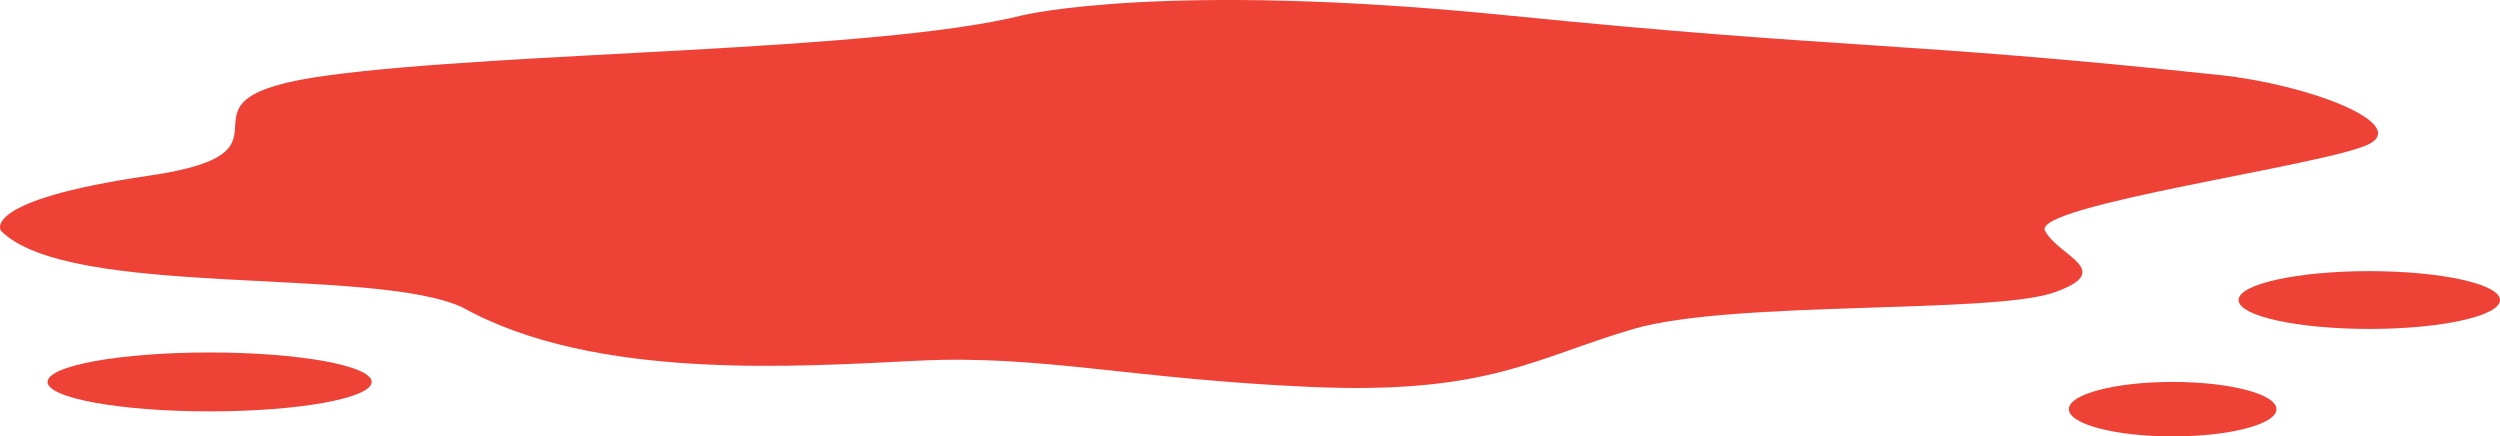 <?xml version="1.0" encoding="utf-8"?>
<!-- Generator: Adobe Illustrator 15.0.0, SVG Export Plug-In . SVG Version: 6.00 Build 0)  -->
<!DOCTYPE svg PUBLIC "-//W3C//DTD SVG 1.1//EN" "http://www.w3.org/Graphics/SVG/1.1/DTD/svg11.dtd">
<svg version="1.1" id="Layer_1" xmlns="http://www.w3.org/2000/svg" xmlns:xlink="http://www.w3.org/1999/xlink" x="0px" y="0px"
	 width="469.944px" height="82.035px" viewBox="0 0 469.944 82.035" enable-background="new 0 0 469.944 82.035"
	 xml:space="preserve">
<g>
	<ellipse fill="#EF4237" cx="445.372" cy="56.4" rx="24.572" ry="5.433"/>
	<ellipse fill="#EF4237" cx="39.402" cy="71.792" rx="30.461" ry="5.537"/>
	<ellipse fill="#EF4237" cx="408.41" cy="76.914" rx="19.518" ry="5.122"/>
</g>
<path fill="#EF4237" d="M417.258,14.104c16.802,1.789,35.485,9.072,28.108,12.96c-7.372,3.888-63.535,11.483-60.943,16.325
	s13.364,7.434,1.763,11.565c-11.603,4.132-60.513,1.462-79.093,6.874c-18.574,5.412-27.299,12.395-60.912,10.901
	c-33.612-1.492-50.538-6.044-73.437-4.935c-22.893,1.114-61.062,3.831-85.826-10.026c-17.056-7.807-73.976-1.508-86.738-14.38
	c0,0-4.189-5.697,27.812-10.363c32-4.666,0.005-14.334,33.743-18.865C95.472,9.63,164.601,9.771,192.226,2.875
	c0,0,26.438-6.47,90.959,0C347.71,9.355,356.347,7.624,417.258,14.104z"/>
</svg>
